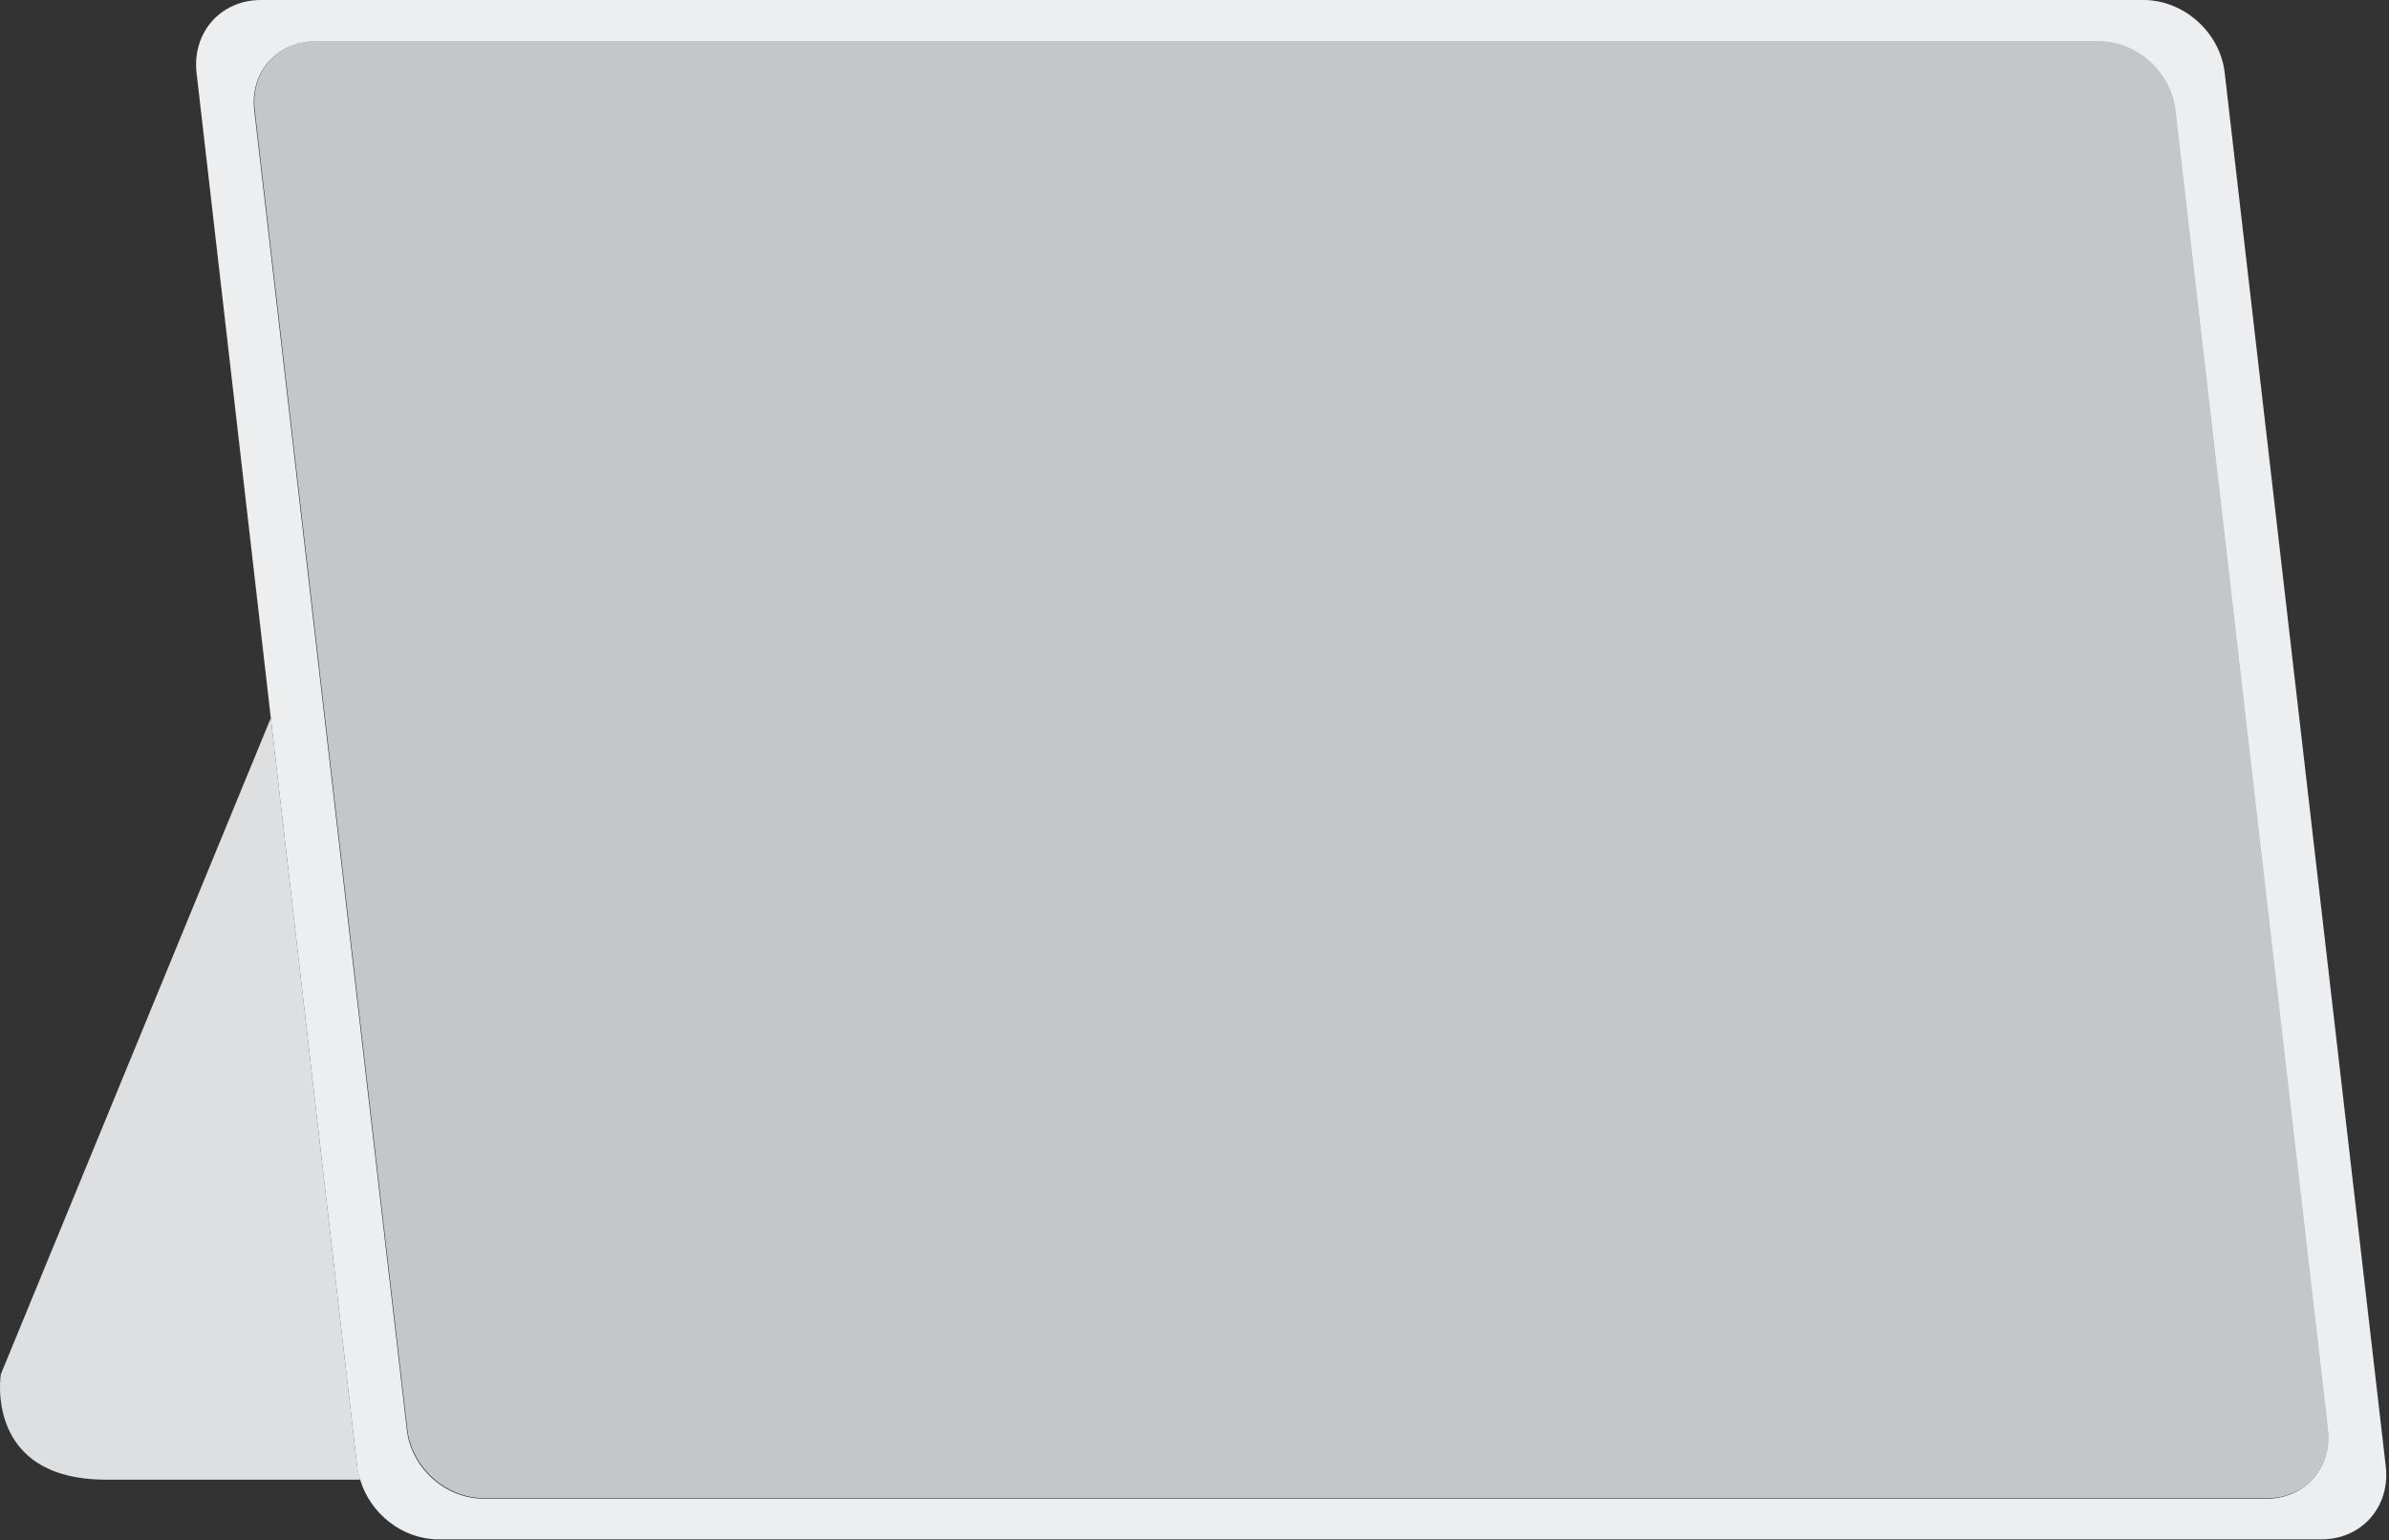 <svg width="476" height="307" viewBox="0 0 476 307" fill="none" xmlns="http://www.w3.org/2000/svg">
<rect x="0" y="0" width="476" height="307" fill="#333333" stroke="none"/>
<path d="M53.962 143.1L0.162 273.9C0.162 273.9 -3.238 294.9 21.162 294.9H71.761C71.462 294 71.362 293.2 71.162 292.3L53.962 143.1Z" fill="#DEDFE1"/>
<path d="M475.362 292.3L443.262 14.5C442.362 6.5 435.162 0 427.062 0H51.962C43.962 0 38.262 6.5 39.162 14.5L53.962 143.1L71.162 292.3C71.262 293.2 71.462 294.1 71.762 294.9C73.762 301.7 80.262 306.8 87.362 306.8H462.562C470.562 306.8 476.262 300.3 475.362 292.3ZM451.662 298.7H96.362C88.762 298.7 81.962 292.6 81.062 285L50.662 22C49.762 14.4 55.162 8.3 62.762 8.3H418.062C425.662 8.3 432.462 14.4 433.362 22L463.762 285C464.662 292.5 459.262 298.7 451.662 298.7Z" fill="#EDEEF0"/>
<path d="M433.462 21.899C432.562 14.299 425.762 8.199 418.162 8.199H62.862C55.262 8.199 49.862 14.299 50.762 21.899L81.162 284.899C82.062 292.499 88.862 298.599 96.462 298.599H451.762C459.362 298.599 464.762 292.499 463.862 284.899L433.462 21.899Z" fill="#C5C6C8"/>
</svg>
